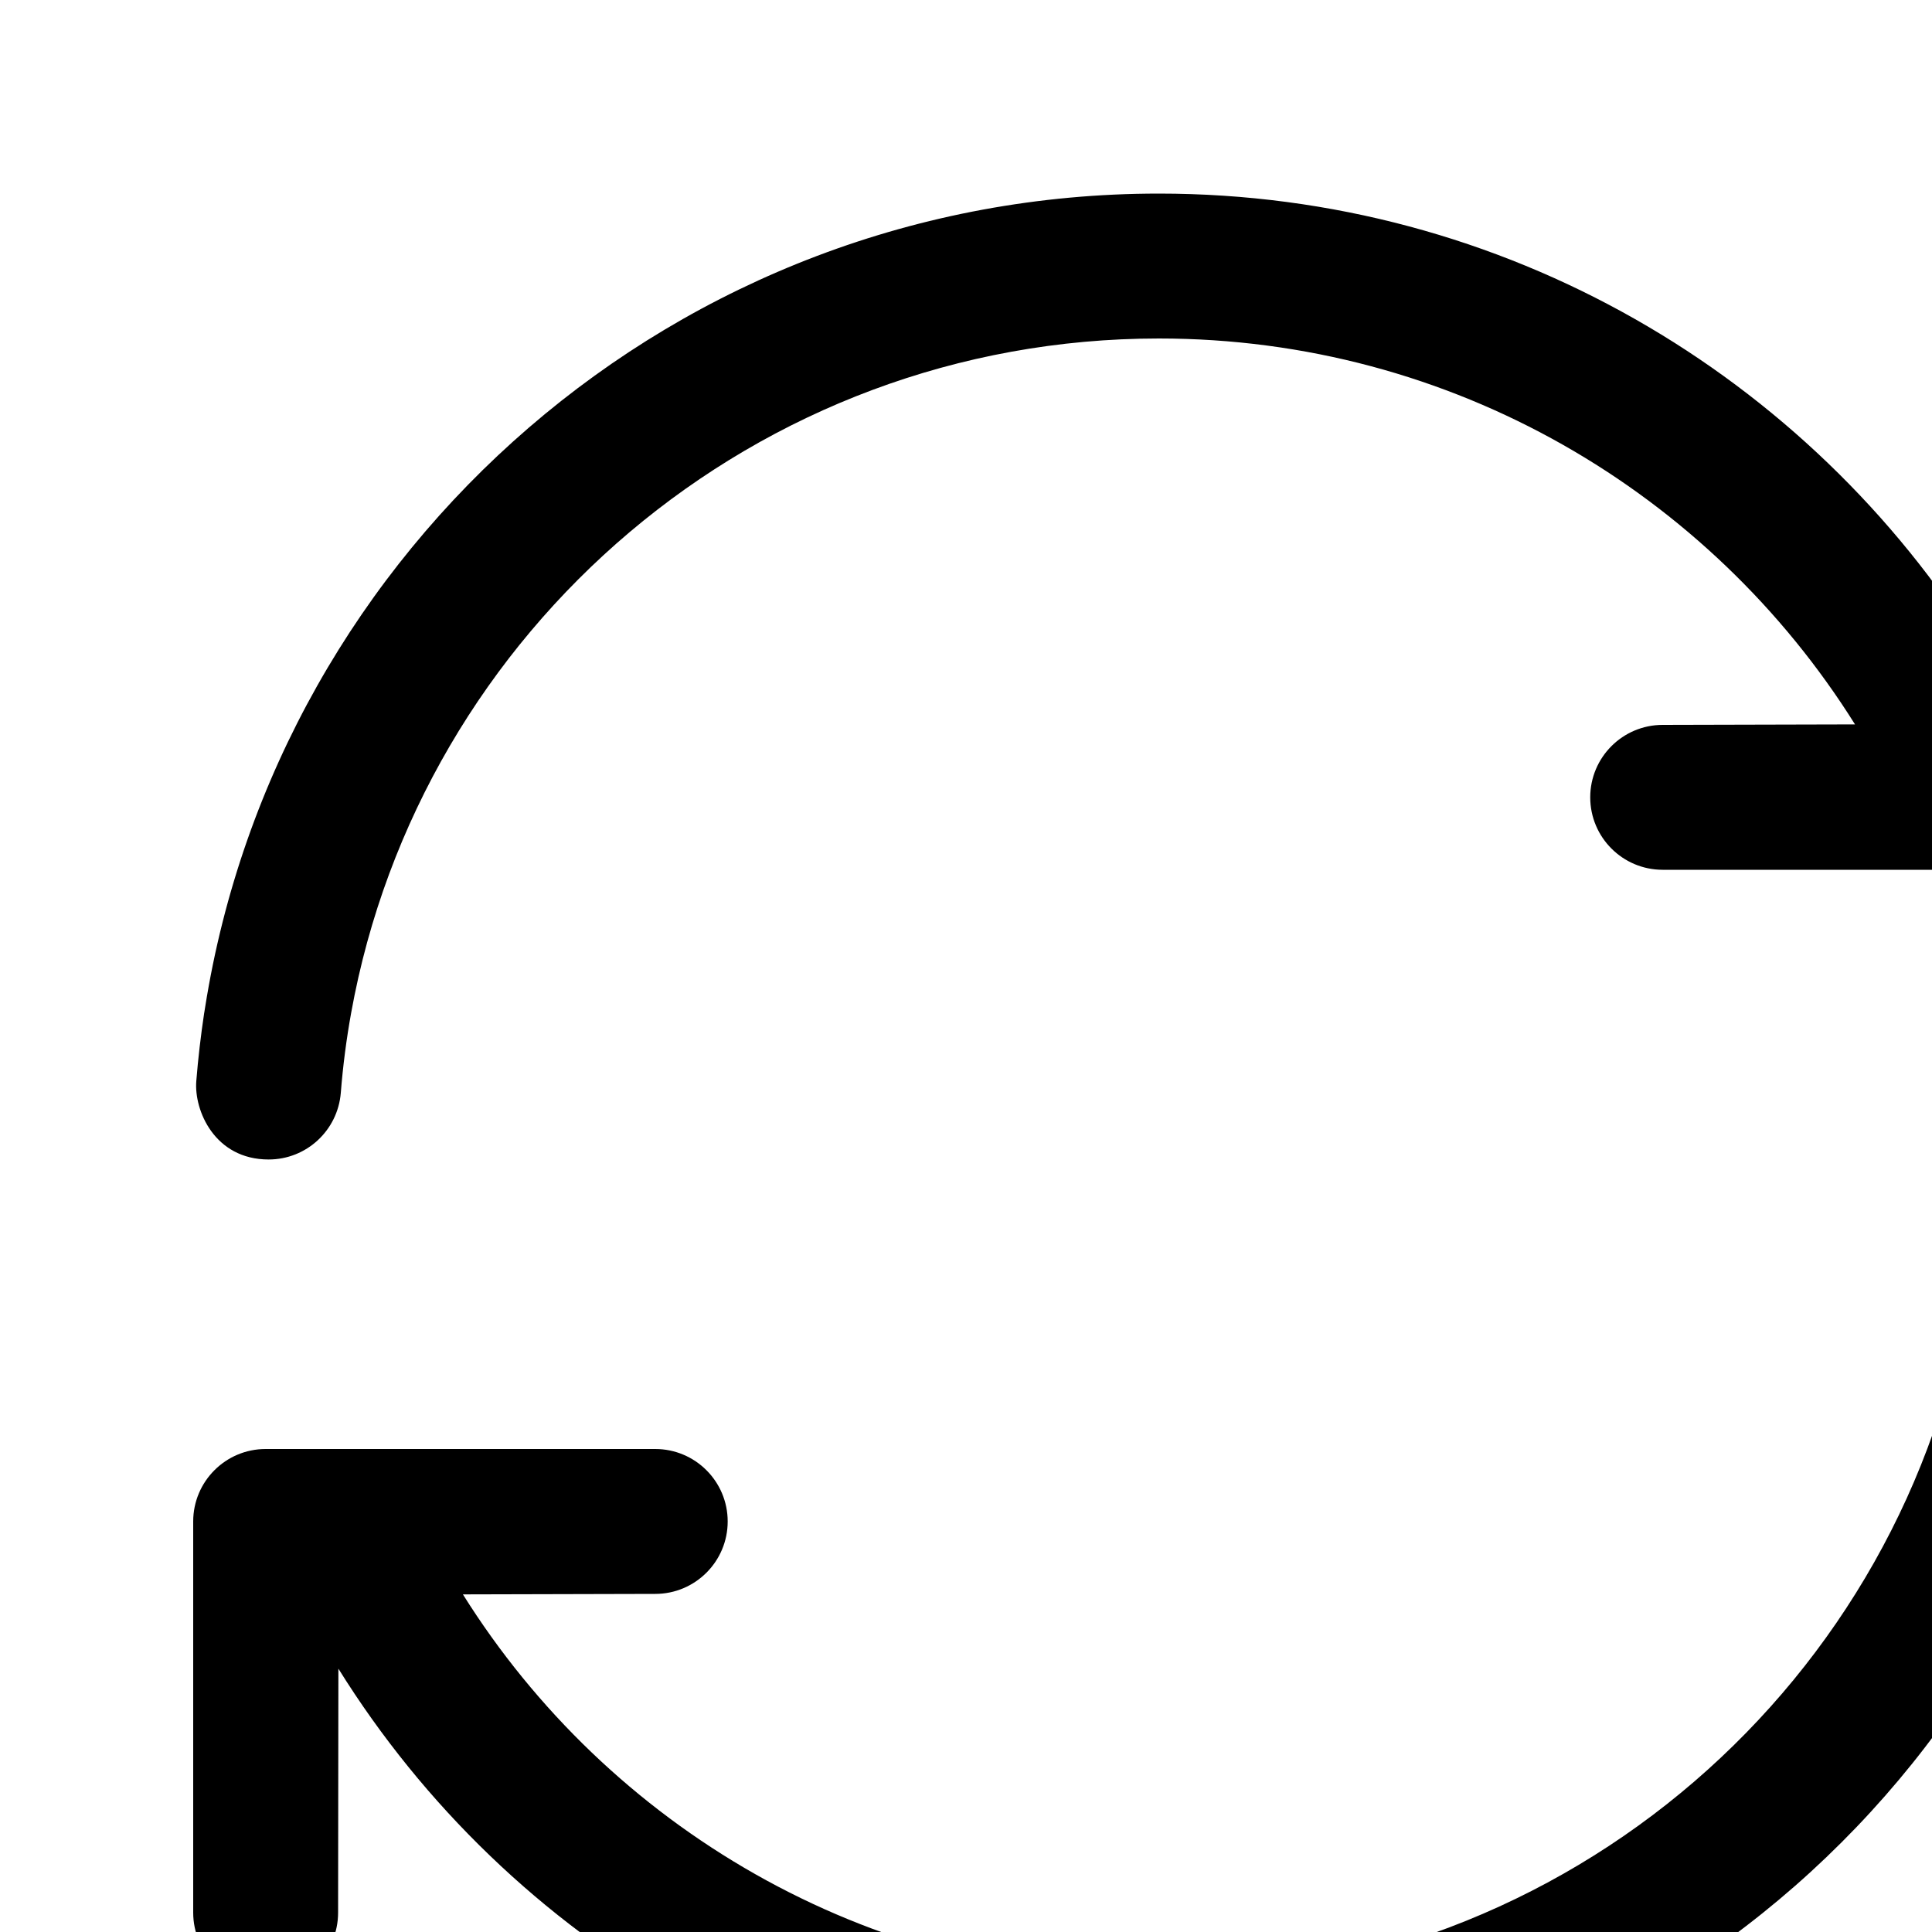 <svg clip-rule="evenodd" fill-rule="evenodd" stroke-linejoin="round" stroke-miterlimit="2" viewBox="0 0 20 20" xmlns="http://www.w3.org/2000/svg"><path d="m21.897 13.404.008-.057v.002c.024-.178.044-.357.058-.537.024-.302-.189-.811-.749-.811-.391 0-.715.3-.747.69-.018.221-.044.44-.078.656-.645 4.051-4.158 7.153-8.391 7.153-3.037 0-5.704-1.597-7.206-3.995l1.991-.005c.414 0 .75-.336.75-.75s-.336-.75-.75-.75h-4.033c-.414 0-.75.336-.75.75v4.049c0 .414.336.75.75.75s.75-.335.75-.75l.003-2.525c1.765 2.836 4.911 4.726 8.495 4.726 5.042 0 9.217-3.741 9.899-8.596zm-19.774-2.974-.009.056v-.002c-.035.233-.063.469-.082.708-.024.302.189.811.749.811.391 0 .715-.3.747-.69.022-.28.058-.556.107-.827.716-3.968 4.189-6.982 8.362-6.982 3.037 0 5.704 1.597 7.206 3.995l-1.991.005c-.414 0-.75.336-.75.75s.336.75.75.75h4.033c.414 0 .75-.336.75-.75v-4.049c0-.414-.336-.75-.75-.75s-.75.335-.75.75l-.003 2.525c-1.765-2.836-4.911-4.726-8.495-4.726-4.984 0-9.12 3.654-9.874 8.426z" fill-rule="nonzero"/></svg>